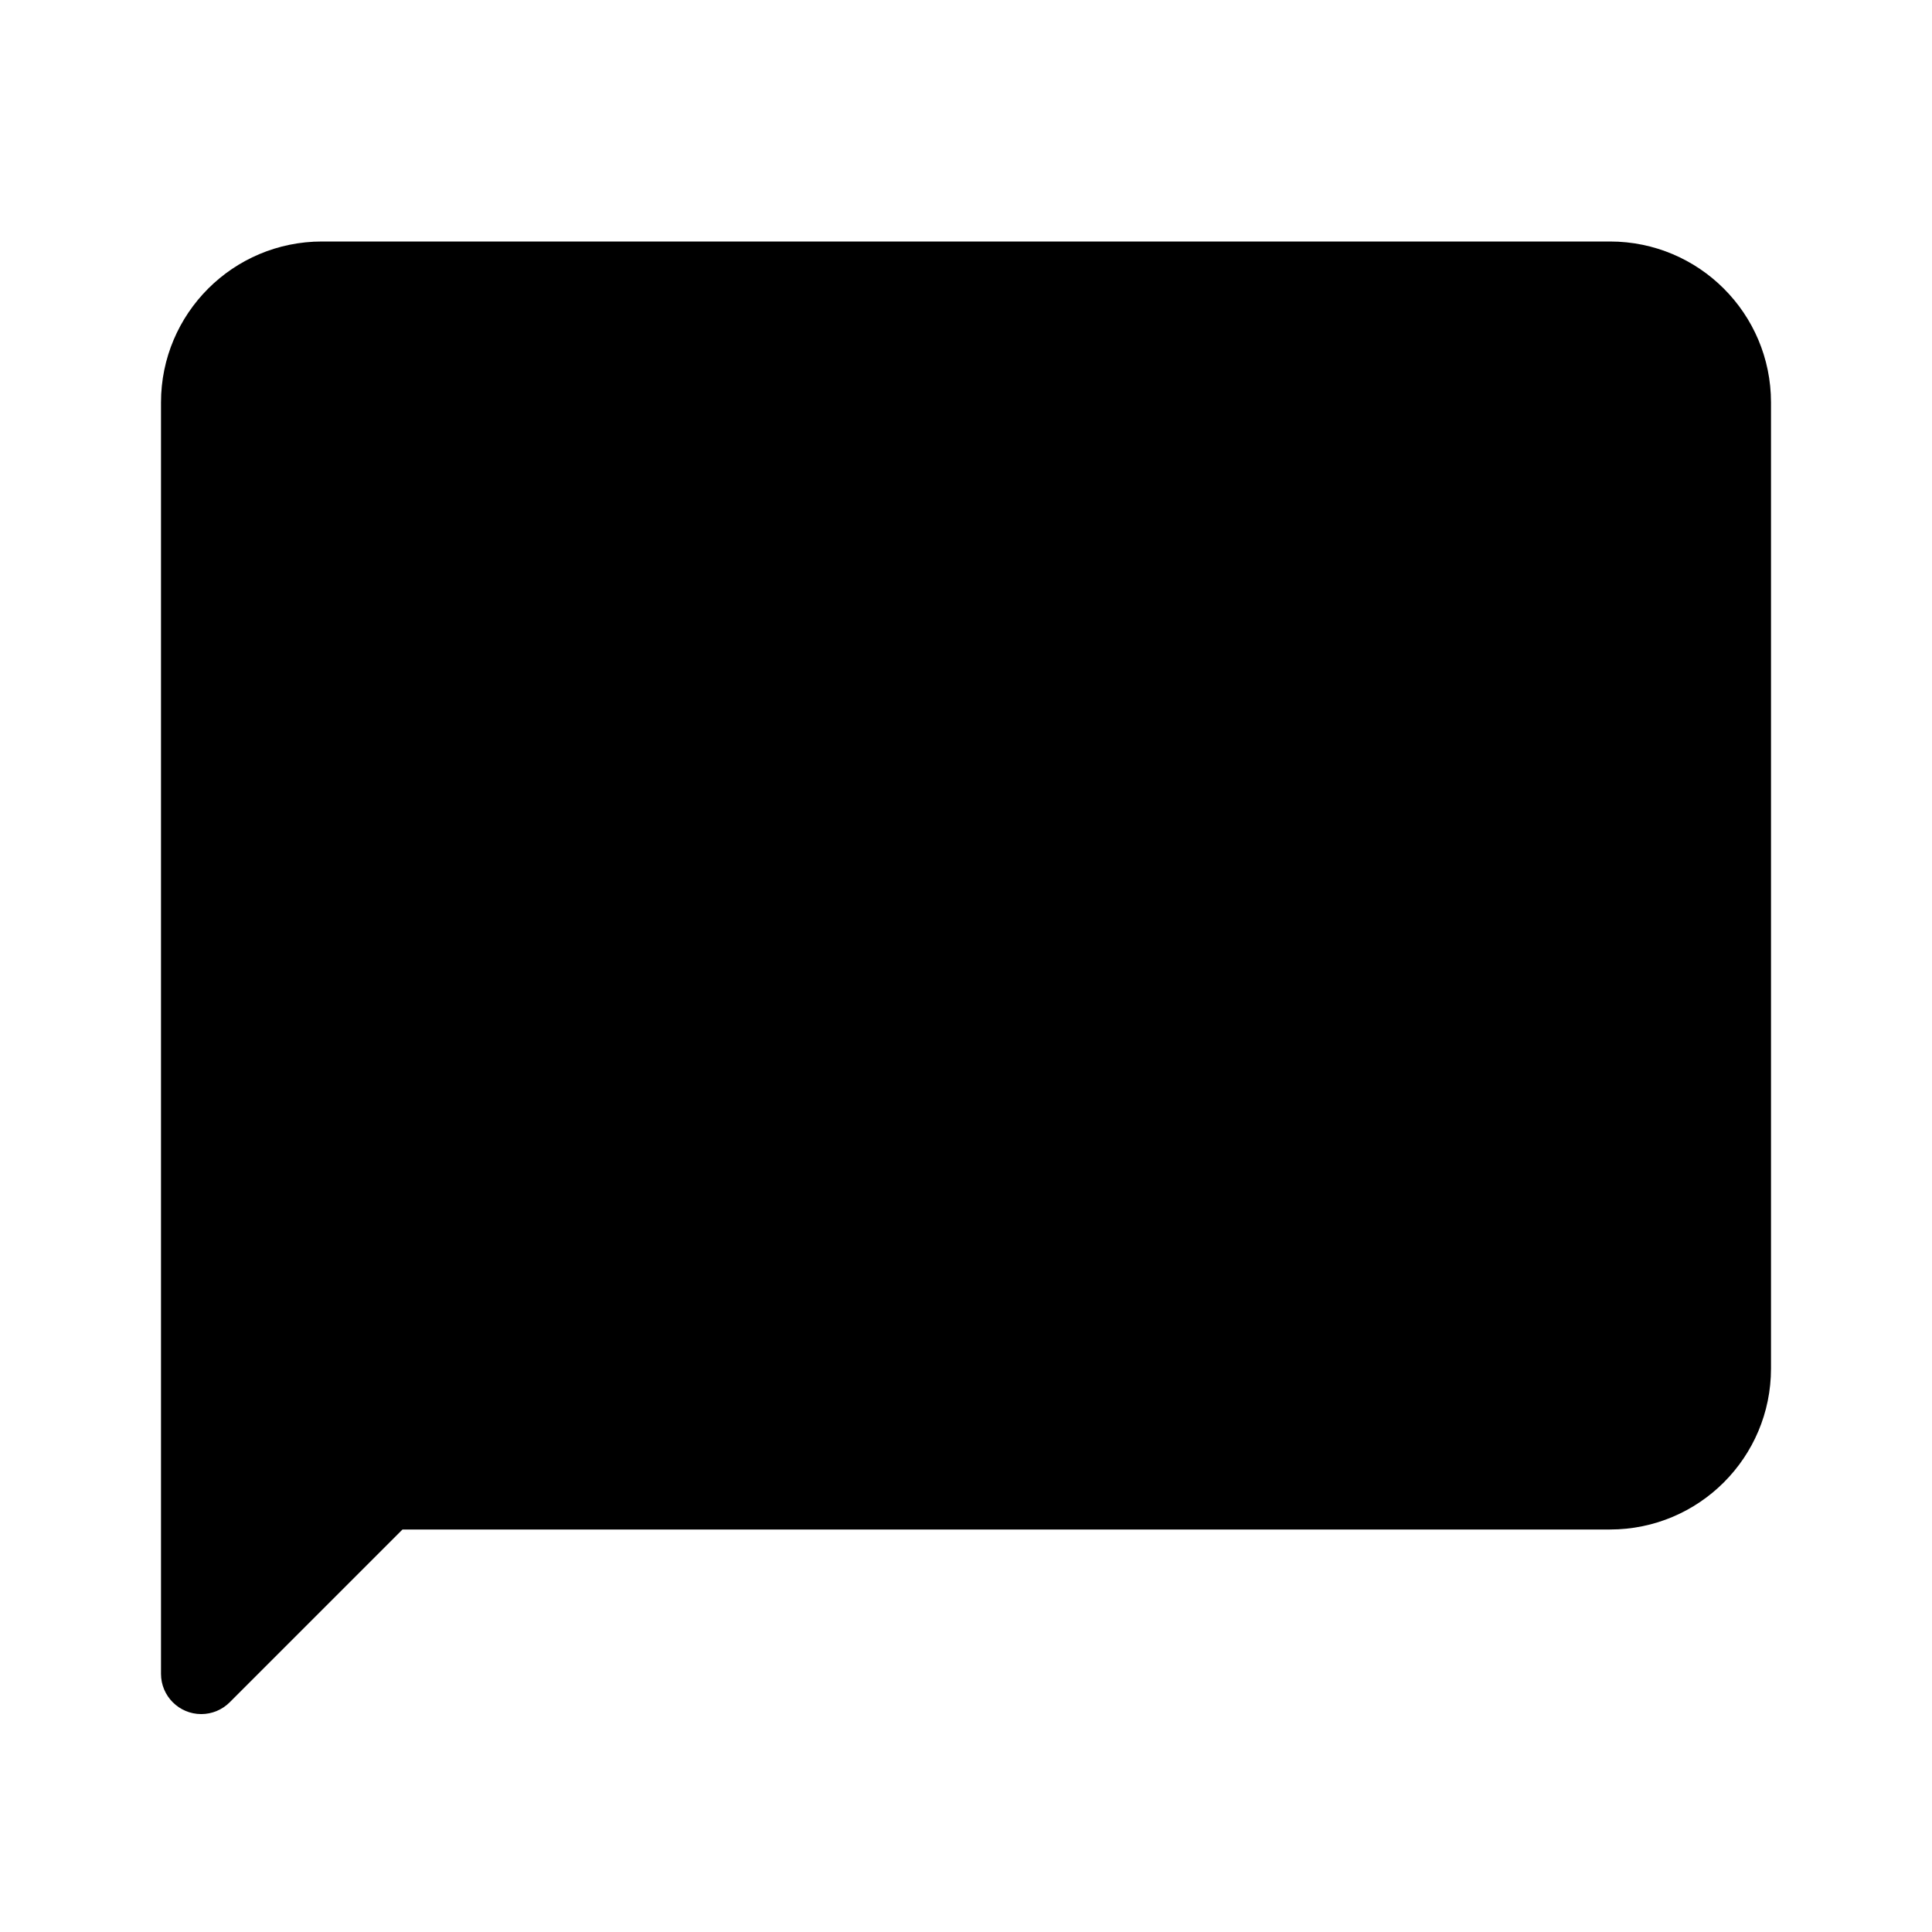 <svg xmlns="http://www.w3.org/2000/svg" width="24" height="24" viewBox="0 0 24 24">
  <path d="M2,5 C2,3.895 2.895,3 4,3 L20,3 C21.105,3 22,3.895 22,5 L22,17 C22,18.105 21.105,19 20,19 L5,19 L2.854,21.146 C2.76,21.24 2.633,21.293 2.5,21.293 C2.224,21.293 2,21.069 2,20.793 L2,20.793 L2,5 Z"/>
</svg>
